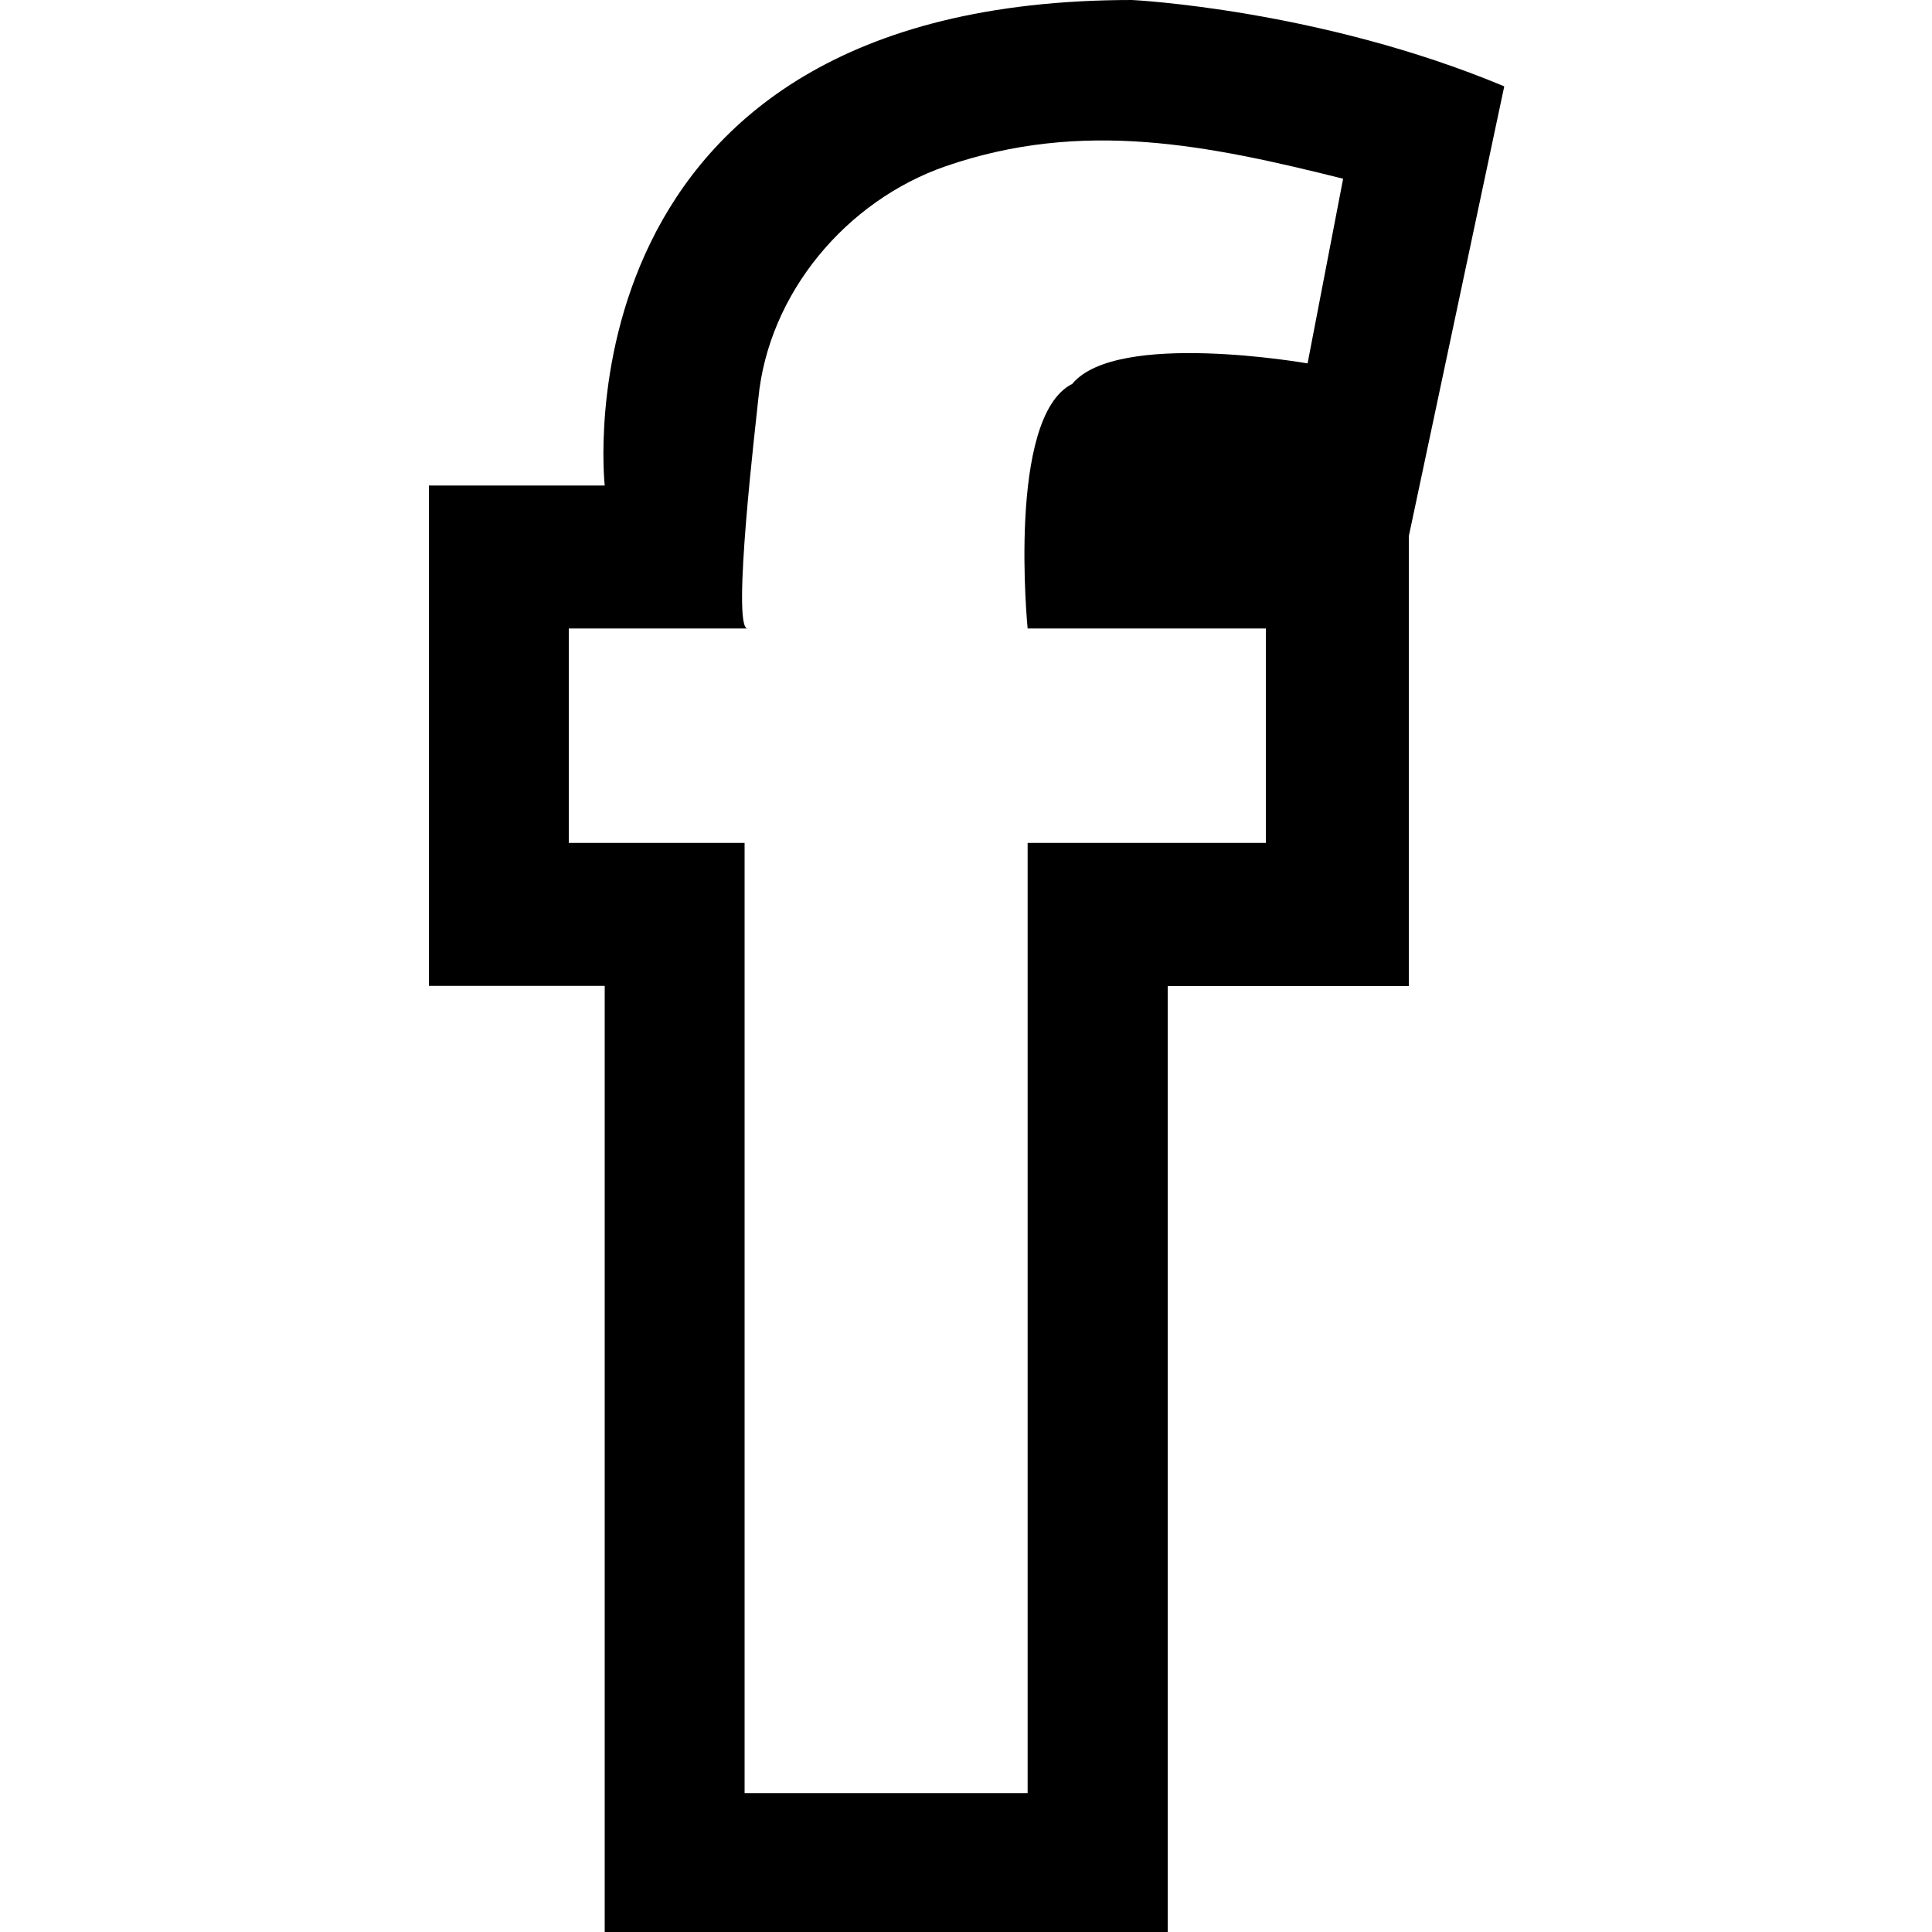 <?xml version="1.0" encoding="utf-8"?>
<!-- Generator: Adobe Illustrator 18.1.1, SVG Export Plug-In . SVG Version: 6.00 Build 0)  -->
<svg version="1.1" id="Your_Icon" xmlns="http://www.w3.org/2000/svg" xmlns:xlink="http://www.w3.org/1999/xlink" x="0px" y="0px"
	 viewBox="-705 -103 1000 1000" enable-background="new -705 -103 1000 1000" xml:space="preserve">
<path d="M-119.1-103C-419.8-103-392,148.3-392,148.3h-91v259h91V897h291.4V407.4H24.2V174.5L73.6-58.3C-22-98.3-119.1-103-119.1-103
	z M-28.2,85.1c0,0-98.7-17.4-121.8,10.6c-34,17-23.1,126.6-23.1,126.6h123.3v111h-123.3v491.8h-146.5V333.3h-91v-111
	c0,0,92.4,0,92.5,0c-8.4,0,4.6-108.6,5.6-118.9c5.2-54.5,45.4-102.5,97.1-120.4c70.8-24.4,135.5-11,205.6,6.5
	C-15.9,21.4-22.1,53.4-28.2,85.1z"/>
</svg>
